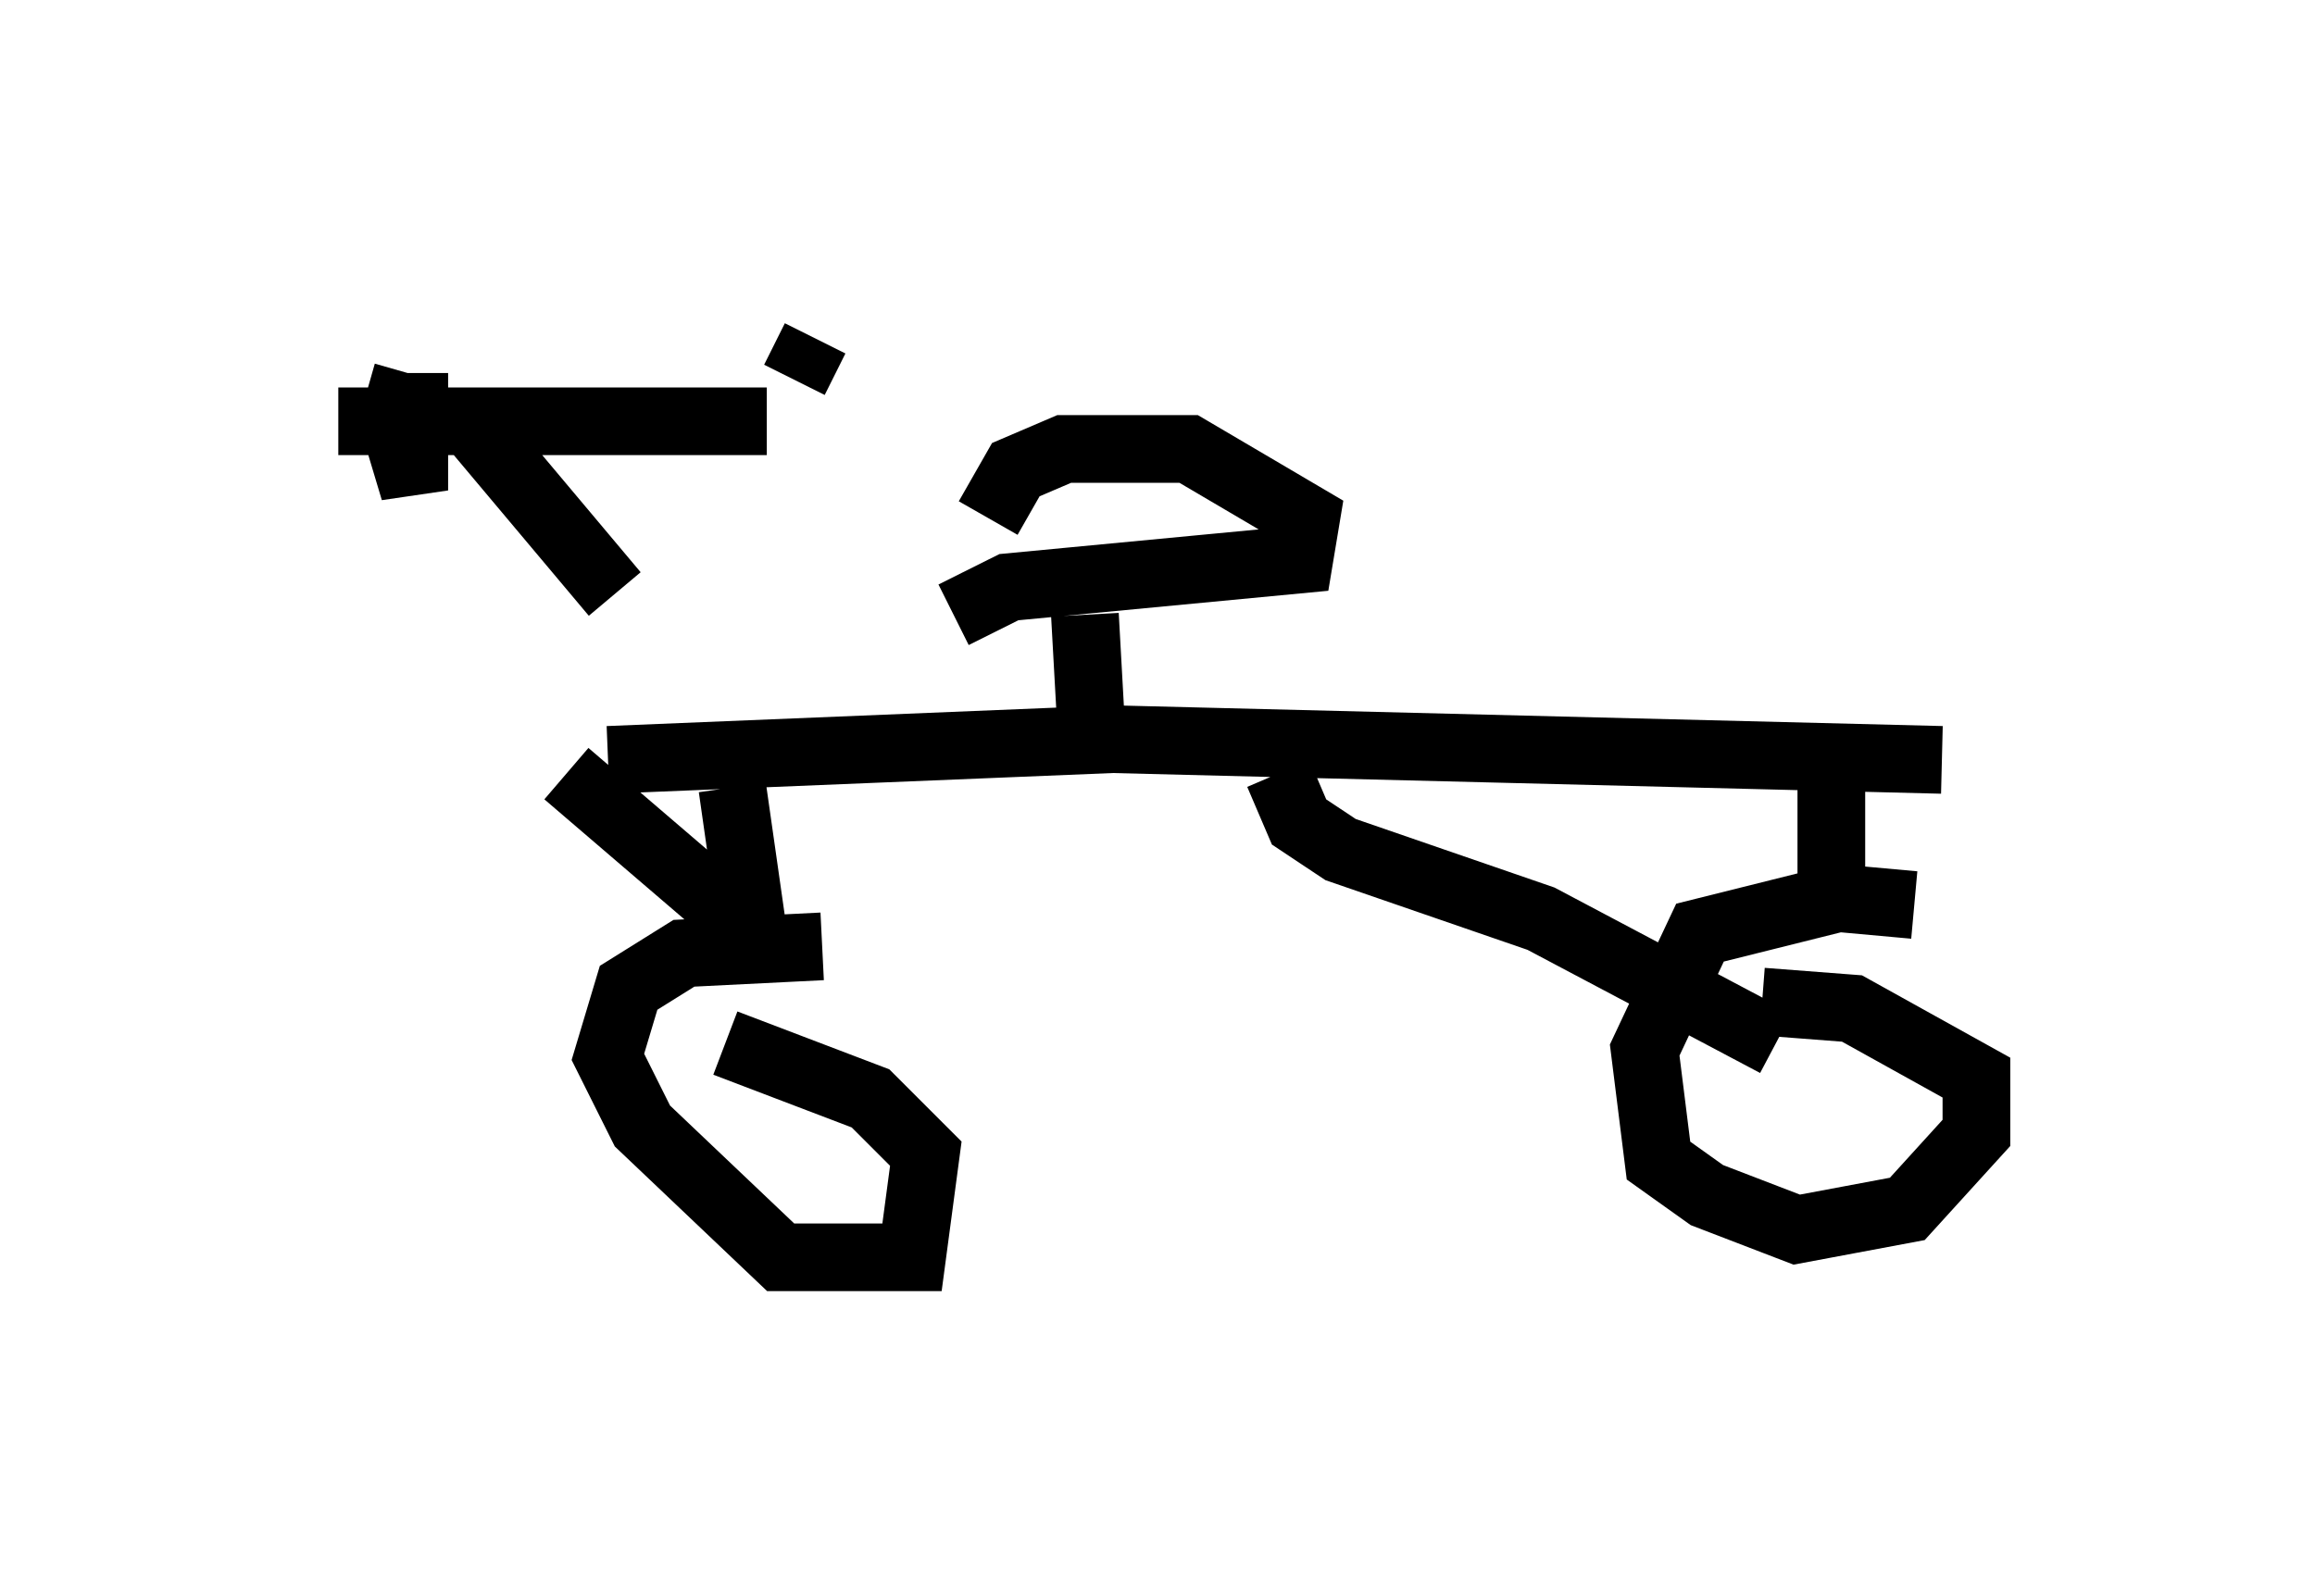 <?xml version="1.0" encoding="utf-8" ?>
<svg baseProfile="full" height="23.577" version="1.1" width="34.194" xmlns="http://www.w3.org/2000/svg" xmlns:ev="http://www.w3.org/2001/xml-events" xmlns:xlink="http://www.w3.org/1999/xlink"><defs /><rect fill="white" height="23.577" width="34.194" x="0" y="0" /><path d="M8.777, 7.246 m0.204, 3.981 l7.452, -0.306 12.25, 0.306 m-12.556, -0.306 l-0.102, -1.838 m-1.94, 0.0 l0.817, -0.408 4.288, -0.408 l0.102, -0.613 -1.735, -1.021 l-1.838, 0.0 -0.715, 0.306 l-0.408, 0.715 m12.454, 3.675 l0.0, 2.042 m1.225, 0.0 l-1.123, -0.102 -2.042, 0.51 l-0.817, 1.735 0.204, 1.633 l0.715, 0.51 1.327, 0.51 l1.633, -0.306 1.021, -1.123 l0.0, -0.817 -1.838, -1.021 l-1.327, -0.102 m-7.146, -3.369 l0.306, 0.715 0.613, 0.408 l2.96, 1.021 3.471, 1.838 m-15.415, -3.777 l0.306, 2.144 m1.021, 0.204 l-2.042, 0.102 -0.817, 0.51 l-0.306, 1.021 0.51, 1.021 l2.042, 1.94 1.94, 0.0 l0.204, -1.531 -0.817, -0.817 l-2.144, -0.817 m0.51, -1.531 l-2.858, -2.45 m-3.369, -5.206 l6.329, 0.0 m-4.39, 0.0 l2.144, 2.552 m2.96, -3.777 l-0.306, 0.613 m-5.717, -0.102 l-0.204, 0.715 0.306, 1.021 l0.0, -1.735 " fill="none" stroke="black" stroke-width="1" /></svg>